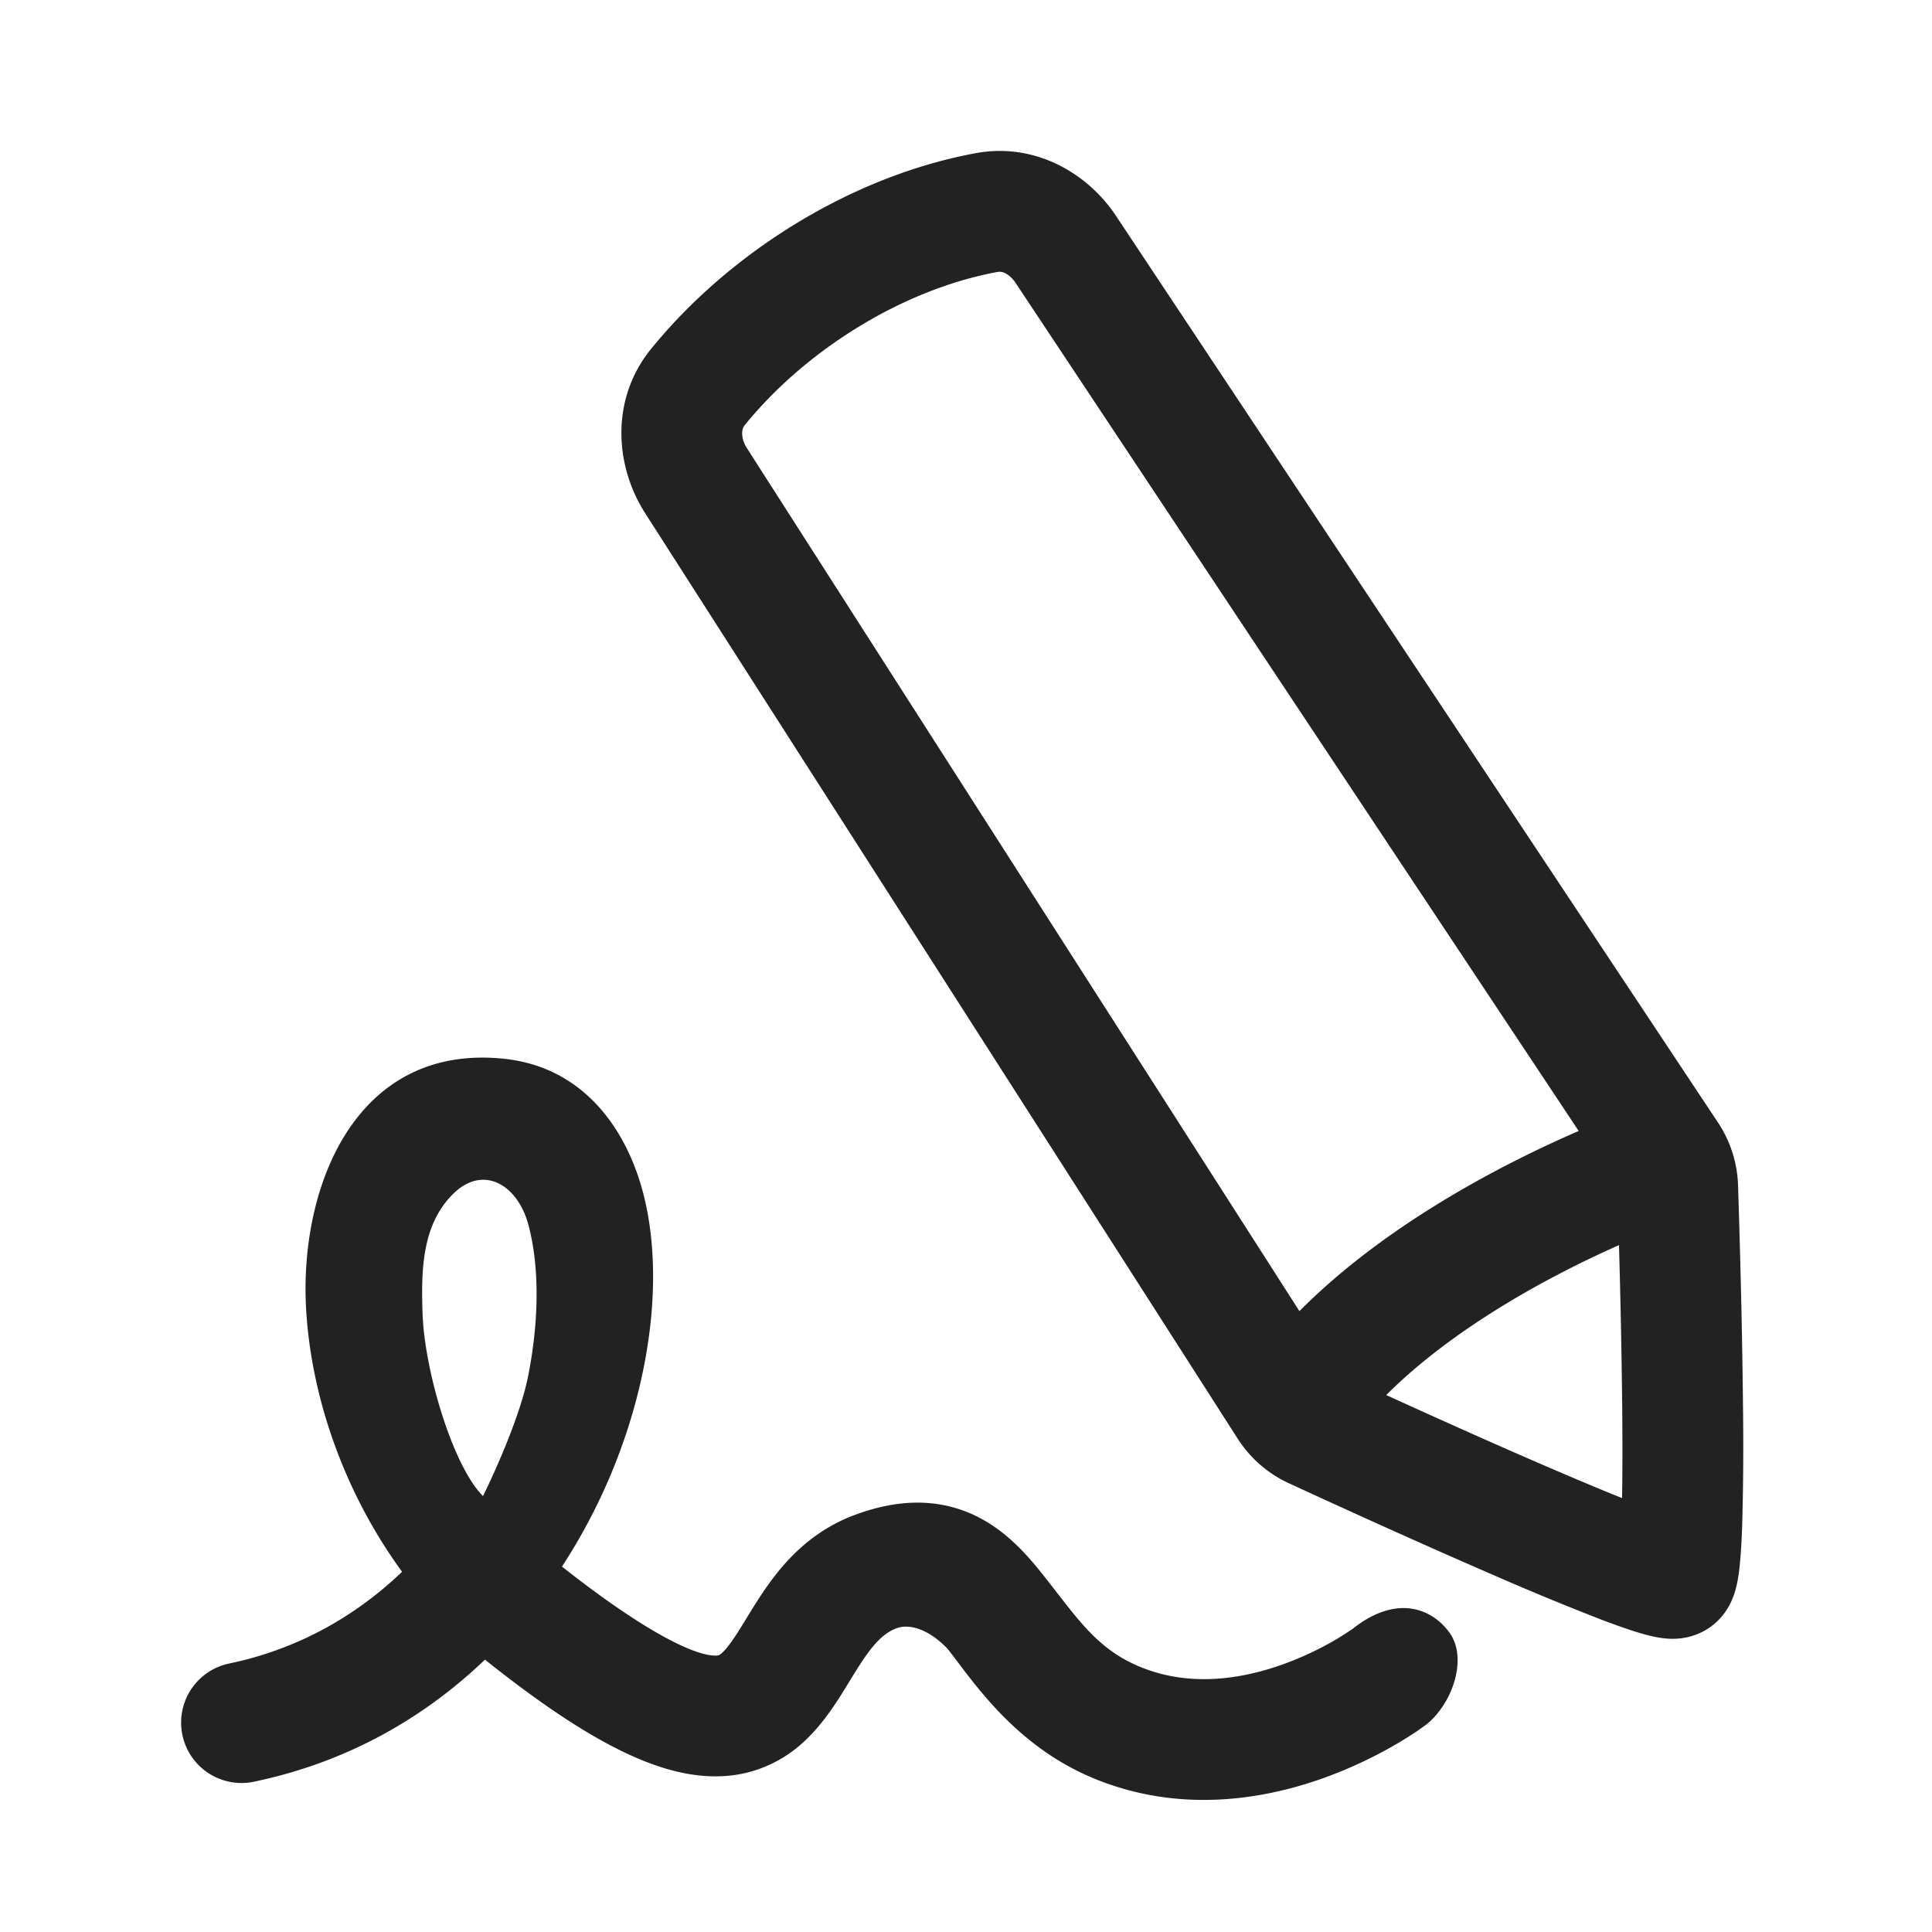 <svg width="64" height="64" fill="none" xmlns="http://www.w3.org/2000/svg"><path fill-rule="evenodd" clip-rule="evenodd" d="M21.333 39.629c-.53-2.145-1.95-4.268-4.62-4.554-4.796-.514-6.713 3.987-6.586 7.997.102 2.884 1.143 6.188 3.192 8.995-1.518 1.453-3.428 2.56-5.727 3.039a2 2 0 1 0 .816 3.916c3.126-.651 5.669-2.14 7.658-4.045.064.053.13.105.195.157 2.42 1.91 4.339 3.062 5.959 3.5.848.23 1.69.286 2.504.092a4.279 4.279 0 0 0 1.964-1.085c.474-.45.832-.963 1.103-1.383.123-.192.244-.39.352-.567l.037-.06c.122-.2.232-.377.344-.547.453-.69.784-1 1.179-1.147.394-.148 1.028 0 1.677.671.11.136.229.294.36.468.842 1.112 2.18 2.88 4.497 3.837 2.886 1.191 5.69.677 7.628-.02a14.619 14.619 0 0 0 2.366-1.104c.287-.166.516-.313.68-.422l.284-.2h.002c.885-.66 1.464-2.22.803-3.106-.602-.806-1.769-1.235-3.192-.103-.1.067-.38.253-.585.372a10.62 10.62 0 0 1-1.712.799c-1.437.517-3.133.753-4.747.086-1.243-.513-1.887-1.342-2.742-2.445-.164-.211-.335-.432-.52-.664-.513-.638-1.258-1.498-2.357-1.972-1.208-.52-2.502-.447-3.847.057-1.605.602-2.524 1.793-3.118 2.697-.15.228-.29.455-.412.655l-.035.057c-.112.183-.209.341-.306.493-.22.34-.37.53-.49.644-.092.087-.13.096-.141.098h-.002c-.019.005-.166.038-.528-.06-.803-.218-2.32-1.04-4.65-2.88a19.088 19.088 0 0 0 2.3-4.956c.76-2.542.947-5.163.417-7.31ZM17.5 45.56c-.32 1.637-1.5 4-1.5 4-1-1-1.926-4.125-2-6-.06-1.558 0-3 1-4s2.142-.32 2.5 1c.358 1.318.376 3.084 0 5ZM32.334 5.072c-4.127.756-8.173 3.293-10.768 6.488-1.36 1.676-1.19 3.883-.2 5.431l19.636 30.67c.41.638.992 1.15 1.687 1.47 1.162.537 4.055 1.863 6.722 3.018a93.04 93.04 0 0 0 3.632 1.502c.497.188.964.354 1.345.464.182.052.407.11.634.143.11.016.287.036.493.027.143-.007.631-.035 1.117-.371.468-.324.667-.75.723-.874.082-.18.13-.346.156-.452.055-.218.087-.445.109-.634.045-.392.073-.887.092-1.419a95.81 95.81 0 0 0 .027-3.932c-.027-2.905-.123-6.08-.164-7.343a3.988 3.988 0 0 0-.665-2.076L36.968 7.15c-.93-1.402-2.667-2.438-4.635-2.078Zm-7.662 9.01c2.038-2.51 5.26-4.504 8.382-5.075a.378.378 0 0 1 .24.042c.11.054.238.156.342.313l18.66 28.103c-.792.343-1.827.823-2.963 1.436-1.955 1.055-4.334 2.566-6.288 4.532l-18.31-28.599a.902.902 0 0 1-.15-.48c0-.126.036-.21.087-.272ZM45.92 46.213c1.393.635 3.29 1.491 5.079 2.265.992.43 1.936.828 2.734 1.148.015-.866.015-1.898.005-2.985a307.11 307.11 0 0 0-.107-5.394c-.67.296-1.5.69-2.4 1.175-1.809.976-3.778 2.26-5.311 3.791Z" fill="#222"/></svg>